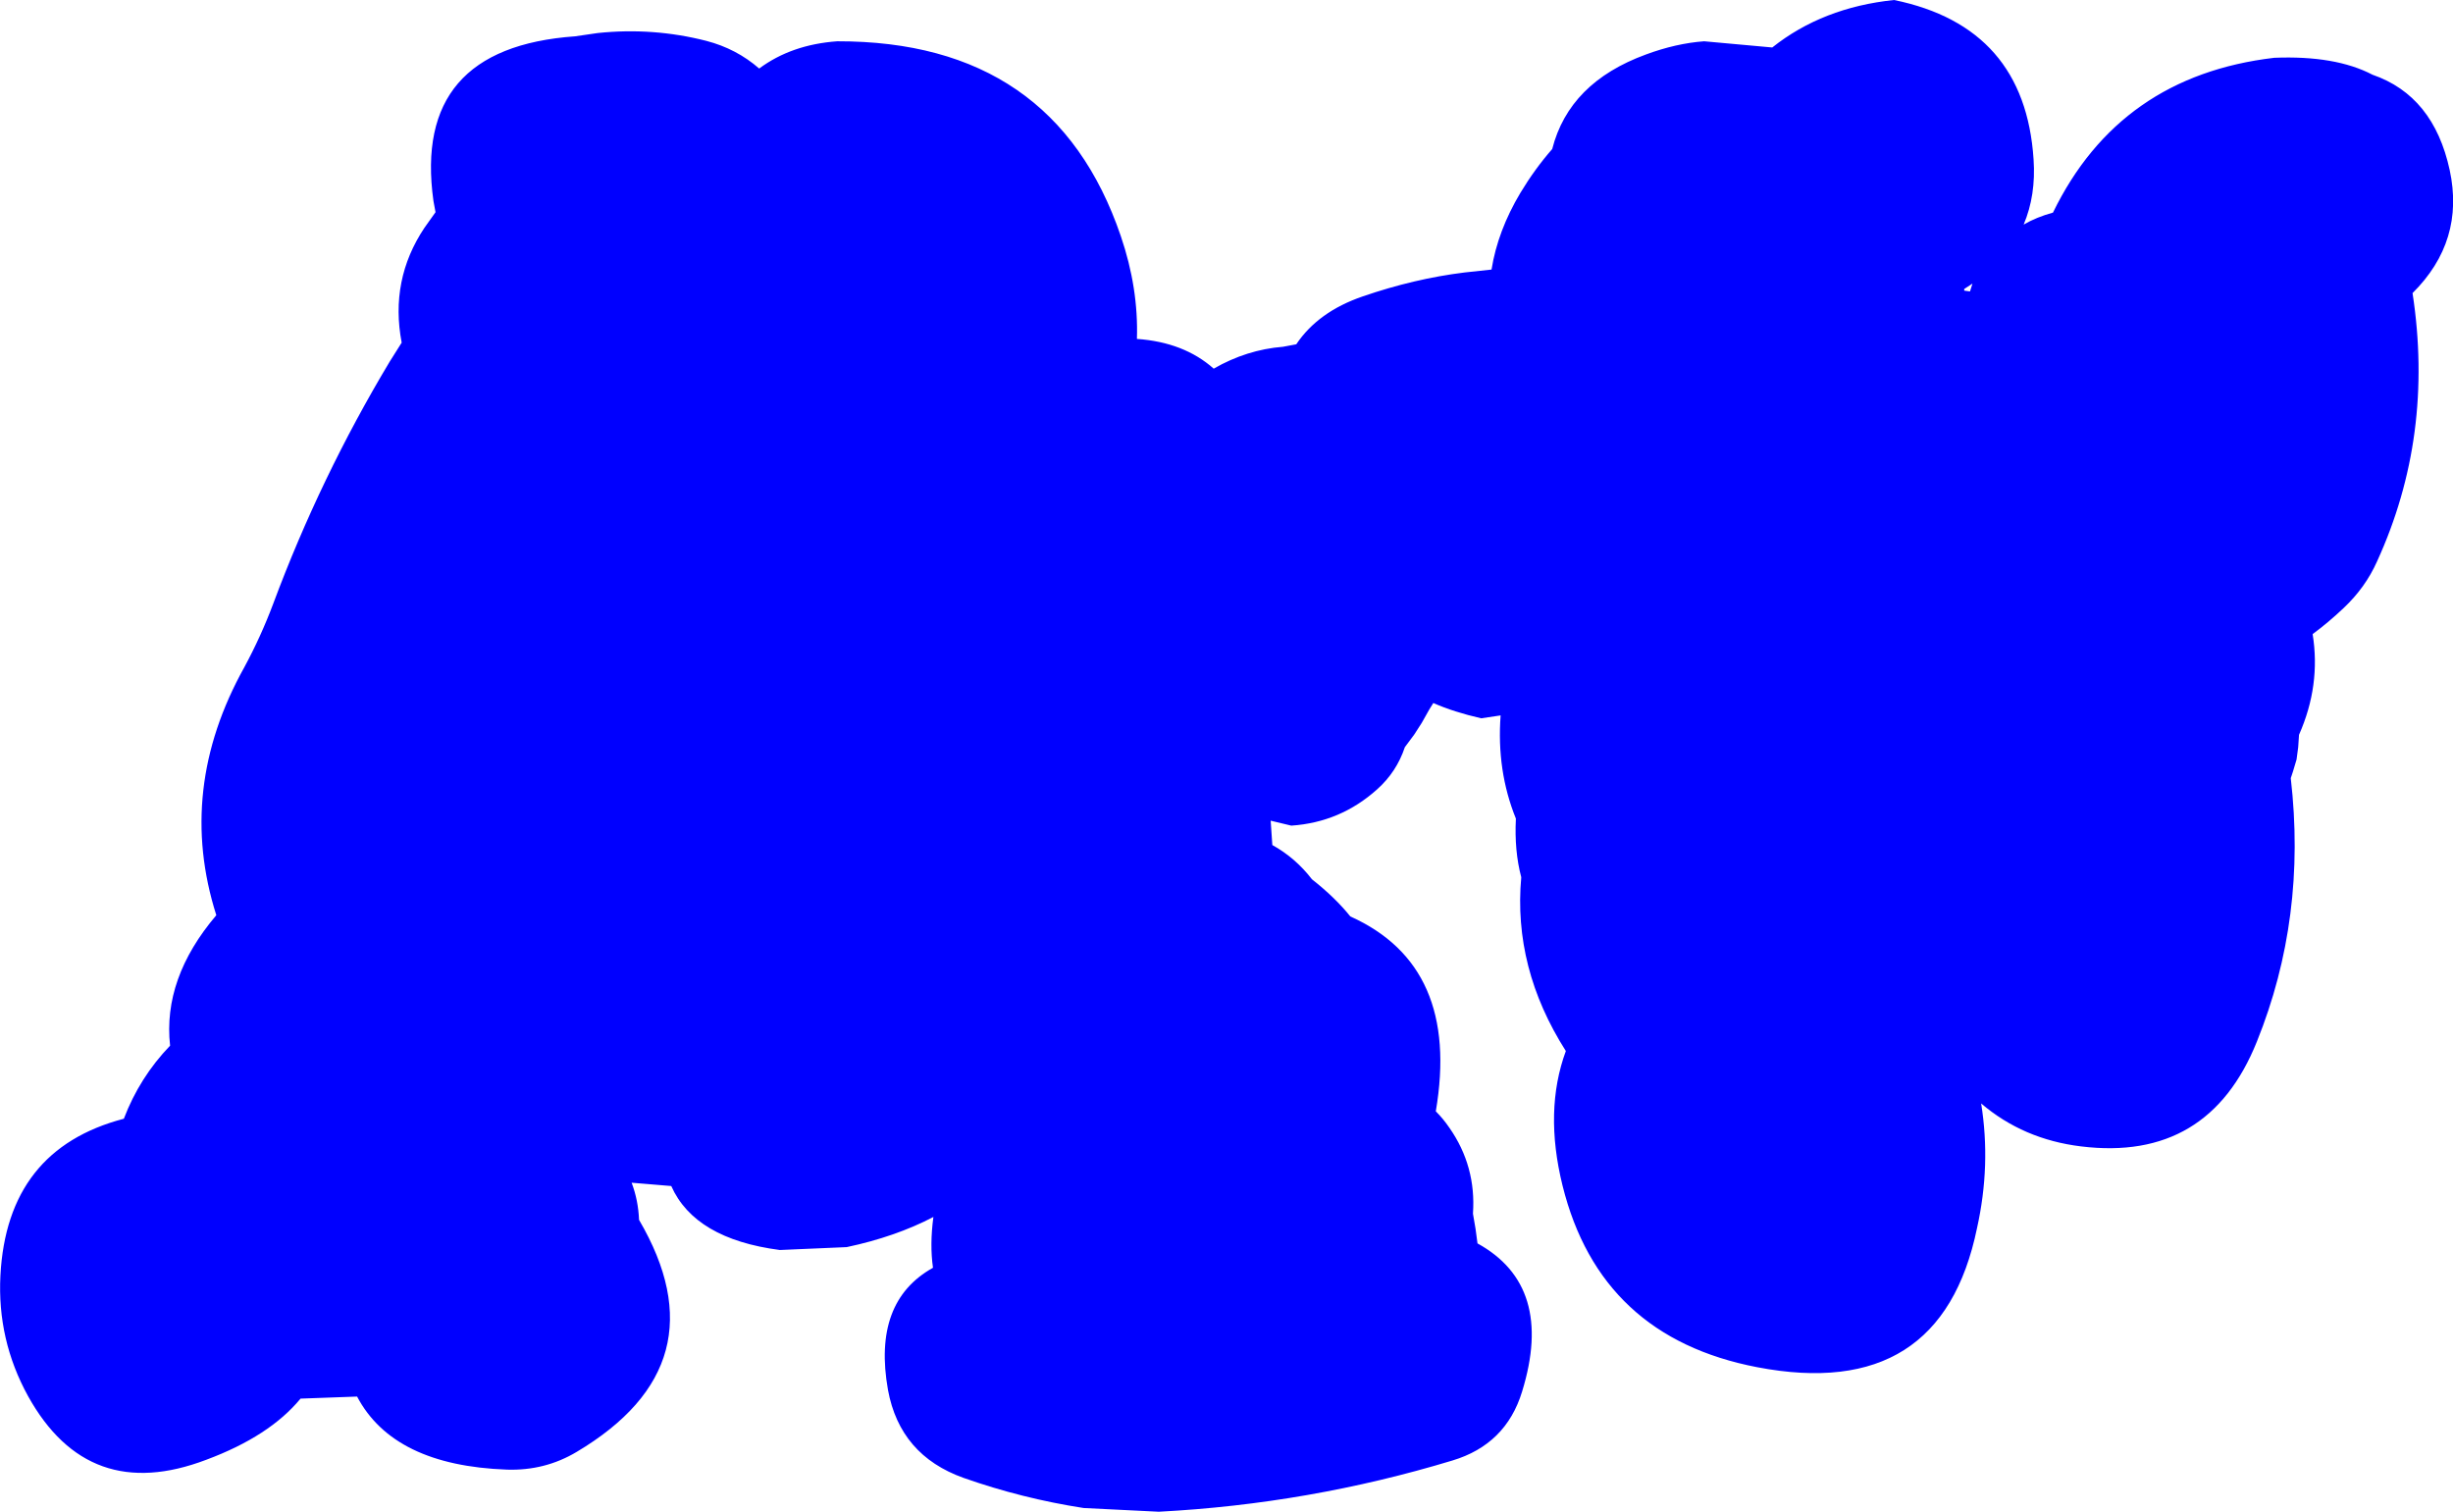 <?xml version="1.0" encoding="UTF-8" standalone="no"?>
<svg xmlns:ffdec="https://www.free-decompiler.com/flash" xmlns:xlink="http://www.w3.org/1999/xlink" ffdec:objectType="shape" height="183.15px" width="297.1px" xmlns="http://www.w3.org/2000/svg">
  <g transform="matrix(1.0, 0.0, 0.0, 1.0, 266.3, 86.95)">
    <path d="M25.9 -51.45 Q28.55 -34.15 21.6 -18.95 20.2 -15.8 17.55 -13.3 15.7 -11.55 13.8 -10.15 14.8 -3.95 12.15 2.05 L12.05 3.55 11.85 5.05 11.4 6.55 11.15 7.3 Q13.1 24.2 7.05 39.2 1.2 53.8 -14.25 51.9 -21.25 51.05 -26.35 46.7 -25.15 54.15 -26.85 61.8 -31.2 82.9 -53.45 78.65 -72.5 75.0 -77.05 56.65 -79.3 47.55 -76.65 40.35 -83.05 30.3 -82.05 19.3 -82.9 16.1 -82.7 12.2 -85.05 6.4 -84.55 -0.3 L-86.9 0.05 Q-90.2 -0.7 -92.7 -1.8 L-93.2 -1.0 -94.1 0.6 -95.0 2.0 -96.15 3.55 Q-97.15 6.55 -99.5 8.65 -103.95 12.65 -109.9 13.05 L-112.4 12.45 -112.2 15.4 Q-109.4 16.95 -107.4 19.55 -104.6 21.75 -102.75 24.05 -89.4 30.05 -92.4 47.65 -91.5 48.55 -90.75 49.65 -87.5 54.3 -87.9 60.05 -87.55 61.9 -87.35 63.65 -78.0 68.8 -81.95 81.6 -83.9 88.0 -90.4 89.95 -107.75 95.2 -125.95 96.15 L-135.05 95.7 Q-142.5 94.55 -149.6 92.05 -157.3 89.3 -158.75 81.4 -160.65 70.7 -153.3 66.6 -153.7 63.8 -153.25 60.45 -157.85 62.85 -163.75 64.1 L-171.85 64.45 Q-182.15 63.1 -185.0 56.7 L-189.8 56.3 Q-189.0 58.4 -188.9 60.8 -178.65 78.3 -196.45 88.9 -200.3 91.2 -204.9 91.05 -218.65 90.55 -223.05 82.2 L-229.9 82.45 Q-233.65 87.0 -241.3 89.85 -255.6 95.3 -262.9 82.15 -266.65 75.35 -266.25 67.55 -265.45 52.25 -251.3 48.55 -249.4 43.55 -245.7 39.7 -246.6 31.55 -240.1 23.9 -244.95 8.65 -236.7 -6.15 -234.7 -9.85 -233.2 -13.85 -227.5 -29.15 -219.1 -43.15 L-217.65 -45.45 Q-219.1 -53.05 -214.9 -59.35 L-213.55 -61.25 -213.8 -62.6 Q-216.4 -81.15 -196.65 -82.55 L-193.9 -82.95 Q-187.2 -83.65 -180.75 -82.0 -177.1 -81.05 -174.35 -78.65 -170.45 -81.55 -164.9 -81.95 -138.6 -82.0 -130.55 -58.35 -128.4 -52.05 -128.6 -45.9 -122.9 -45.5 -119.3 -42.3 -115.3 -44.6 -110.9 -44.95 L-109.3 -45.25 Q-106.65 -49.2 -101.25 -51.05 -95.0 -53.2 -88.9 -53.95 L-85.65 -54.3 Q-84.9 -59.0 -82.15 -63.6 -80.4 -66.5 -78.3 -68.9 -76.25 -76.95 -66.95 -80.35 -63.3 -81.7 -59.9 -81.95 L-51.65 -81.2 Q-45.55 -86.05 -36.9 -86.95 -21.05 -83.7 -20.0 -67.65 -19.7 -63.3 -21.2 -59.75 -19.65 -60.65 -17.65 -61.2 -9.6 -77.75 9.15 -79.95 16.55 -80.25 21.05 -77.9 28.45 -75.35 30.4 -66.35 32.25 -57.75 25.9 -51.45 M-27.7 -51.65 L-27.4 -52.6 -28.4 -51.95 -28.4 -51.75 -27.7 -51.65" fill="#0000ff" fill-rule="evenodd" stroke="none"/>
  </g>
</svg>
